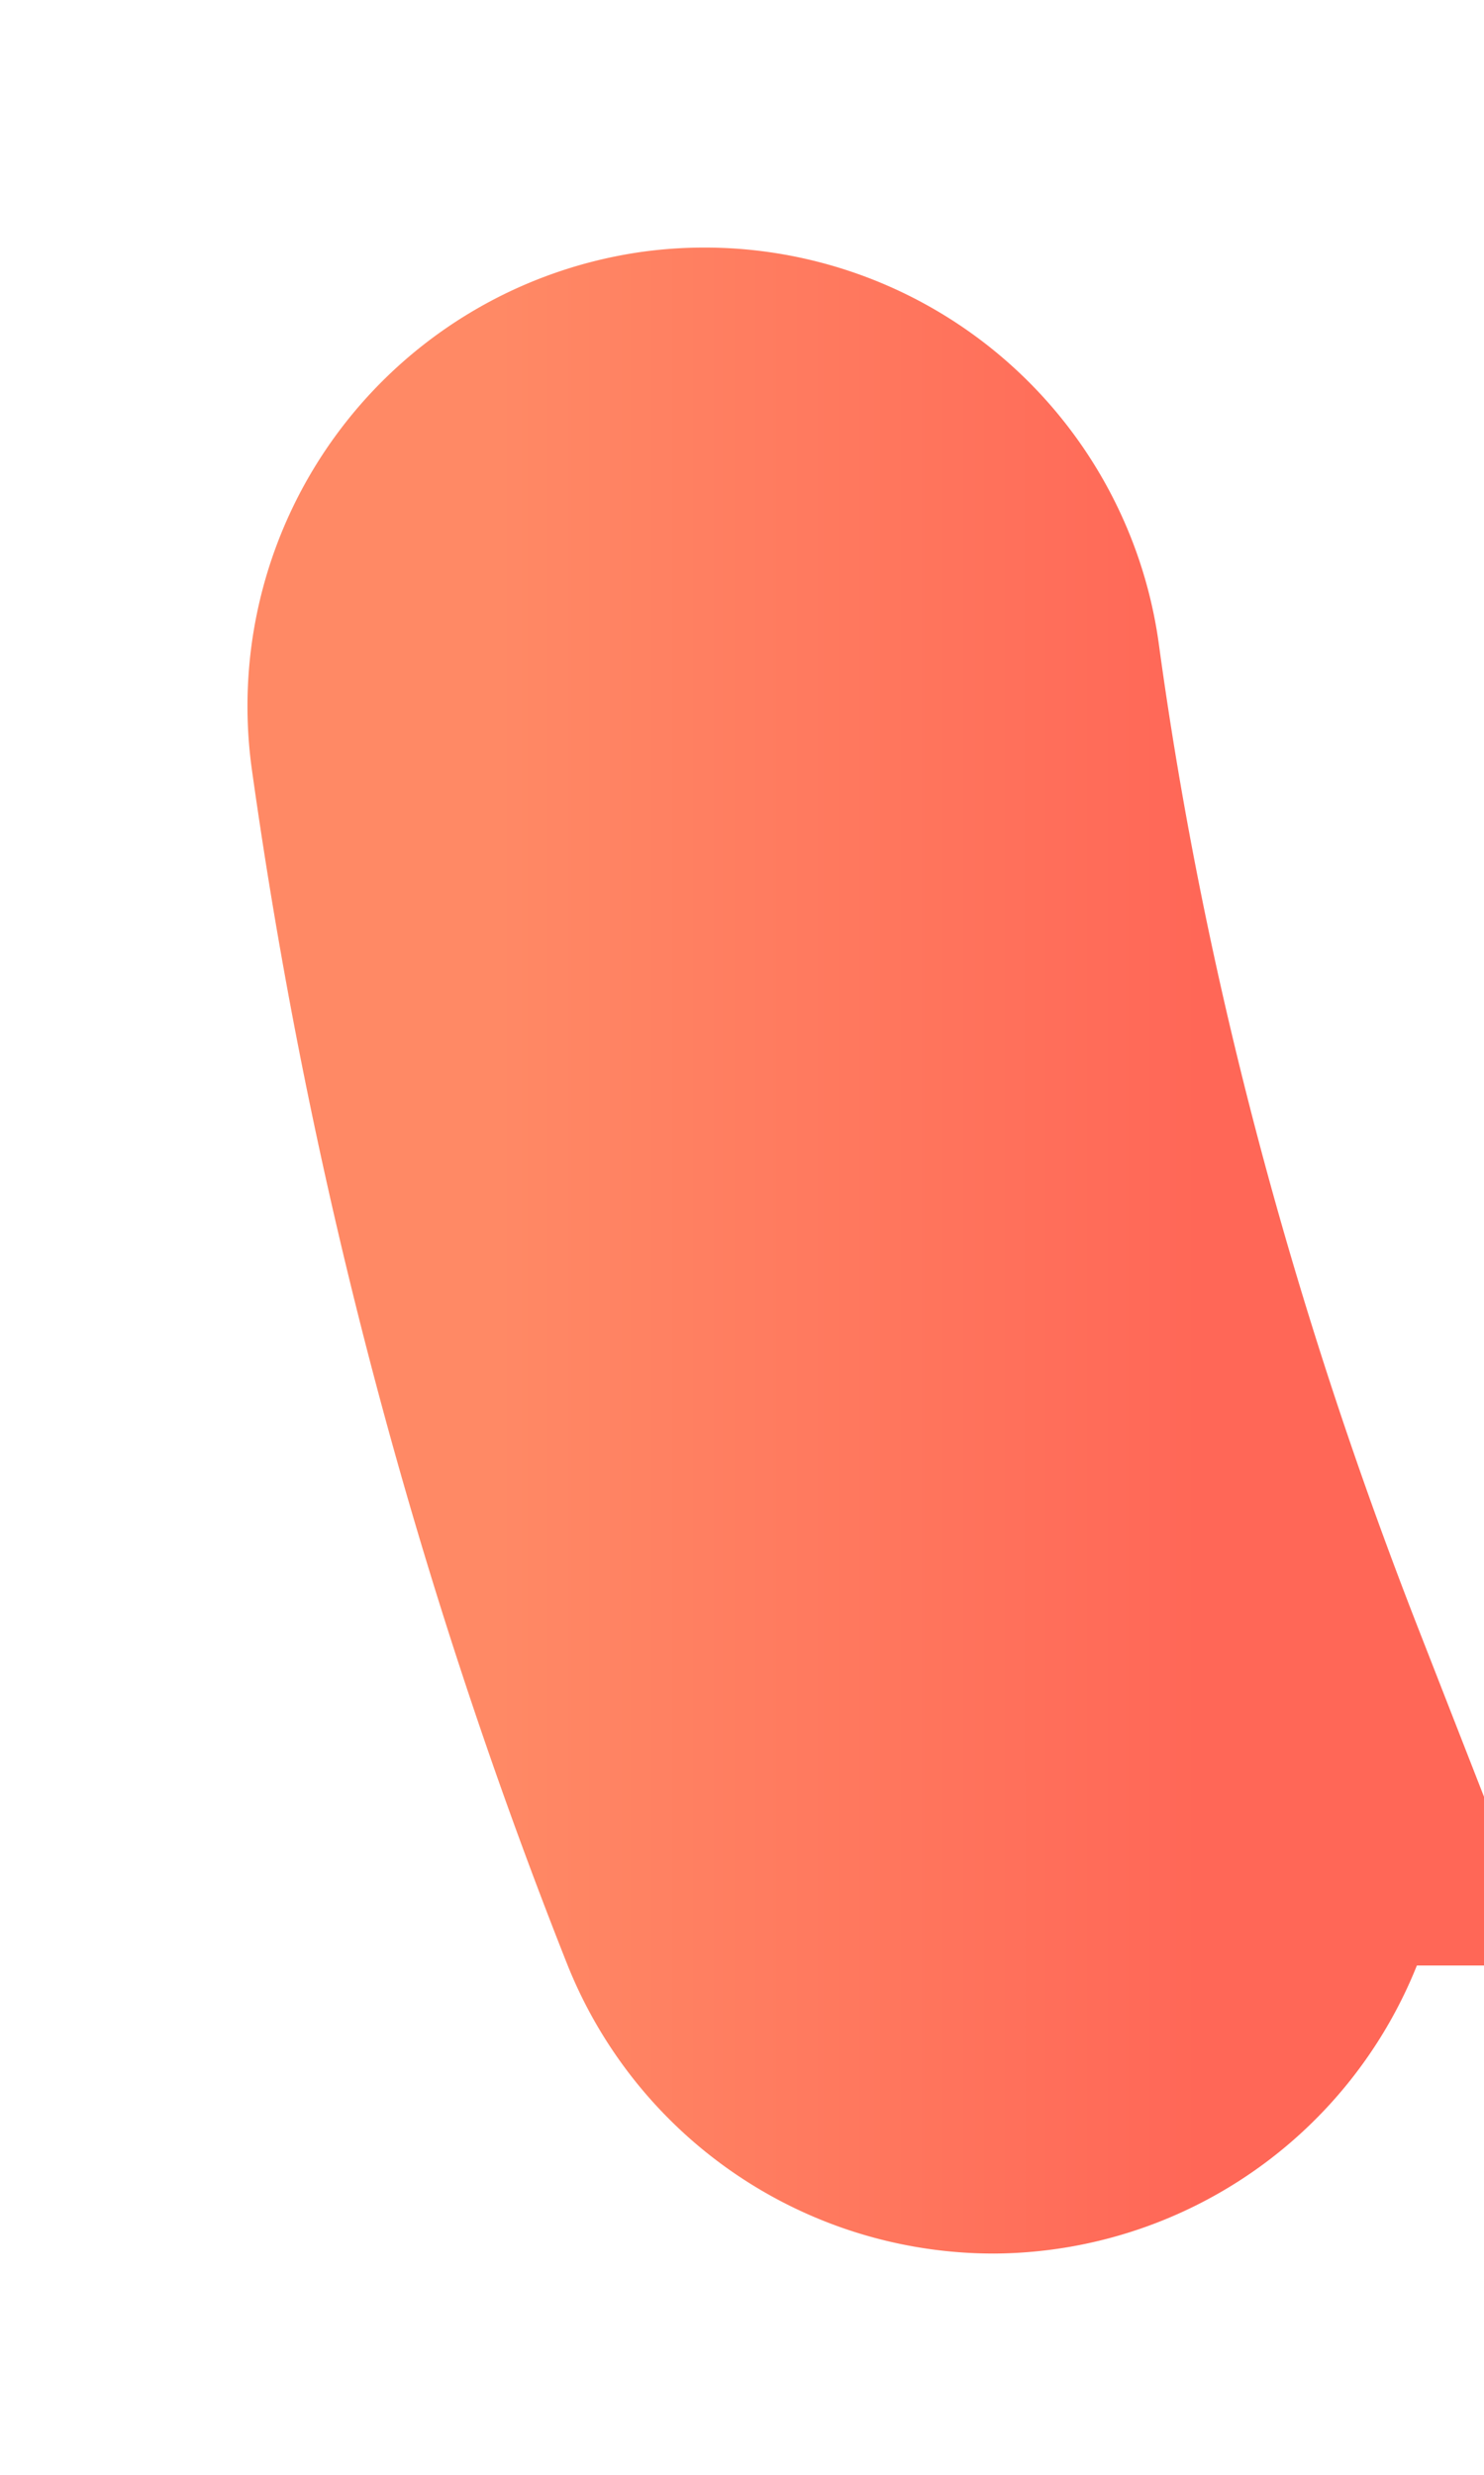 <svg fill="none" xmlns="http://www.w3.org/2000/svg" viewBox="0 0 3 5">
  <path d="M2.008 4.053a.428.428 0 01-.397-.27 10 10 0 01-.607-2.3.427.427 0 01.363-.479.427.427 0 01.48.363c.096.705.284 1.413.554 2.104a.426.426 0 01-.393.582z" fill="url(#M1RO0jWuZBAGa)" stroke="url(#M1RO0jWuZBAGb)"/>
  <defs>
    <linearGradient id="M1RO0jWuZBAGa" x1="1" y1="2.527" x2="2.431" y2="2.527" gradientUnits="userSpaceOnUse">
      <stop stop-color="#FF8965"/>
      <stop offset="1" stop-color="#FF6757"/>
    </linearGradient>
    <linearGradient id="M1RO0jWuZBAGb" x1="1" y1="2.527" x2="2.431" y2="2.527" gradientUnits="userSpaceOnUse">
      <stop stop-color="#FF8965"/>
      <stop offset="1" stop-color="#FF6757"/>
    </linearGradient>
  </defs>
</svg>
